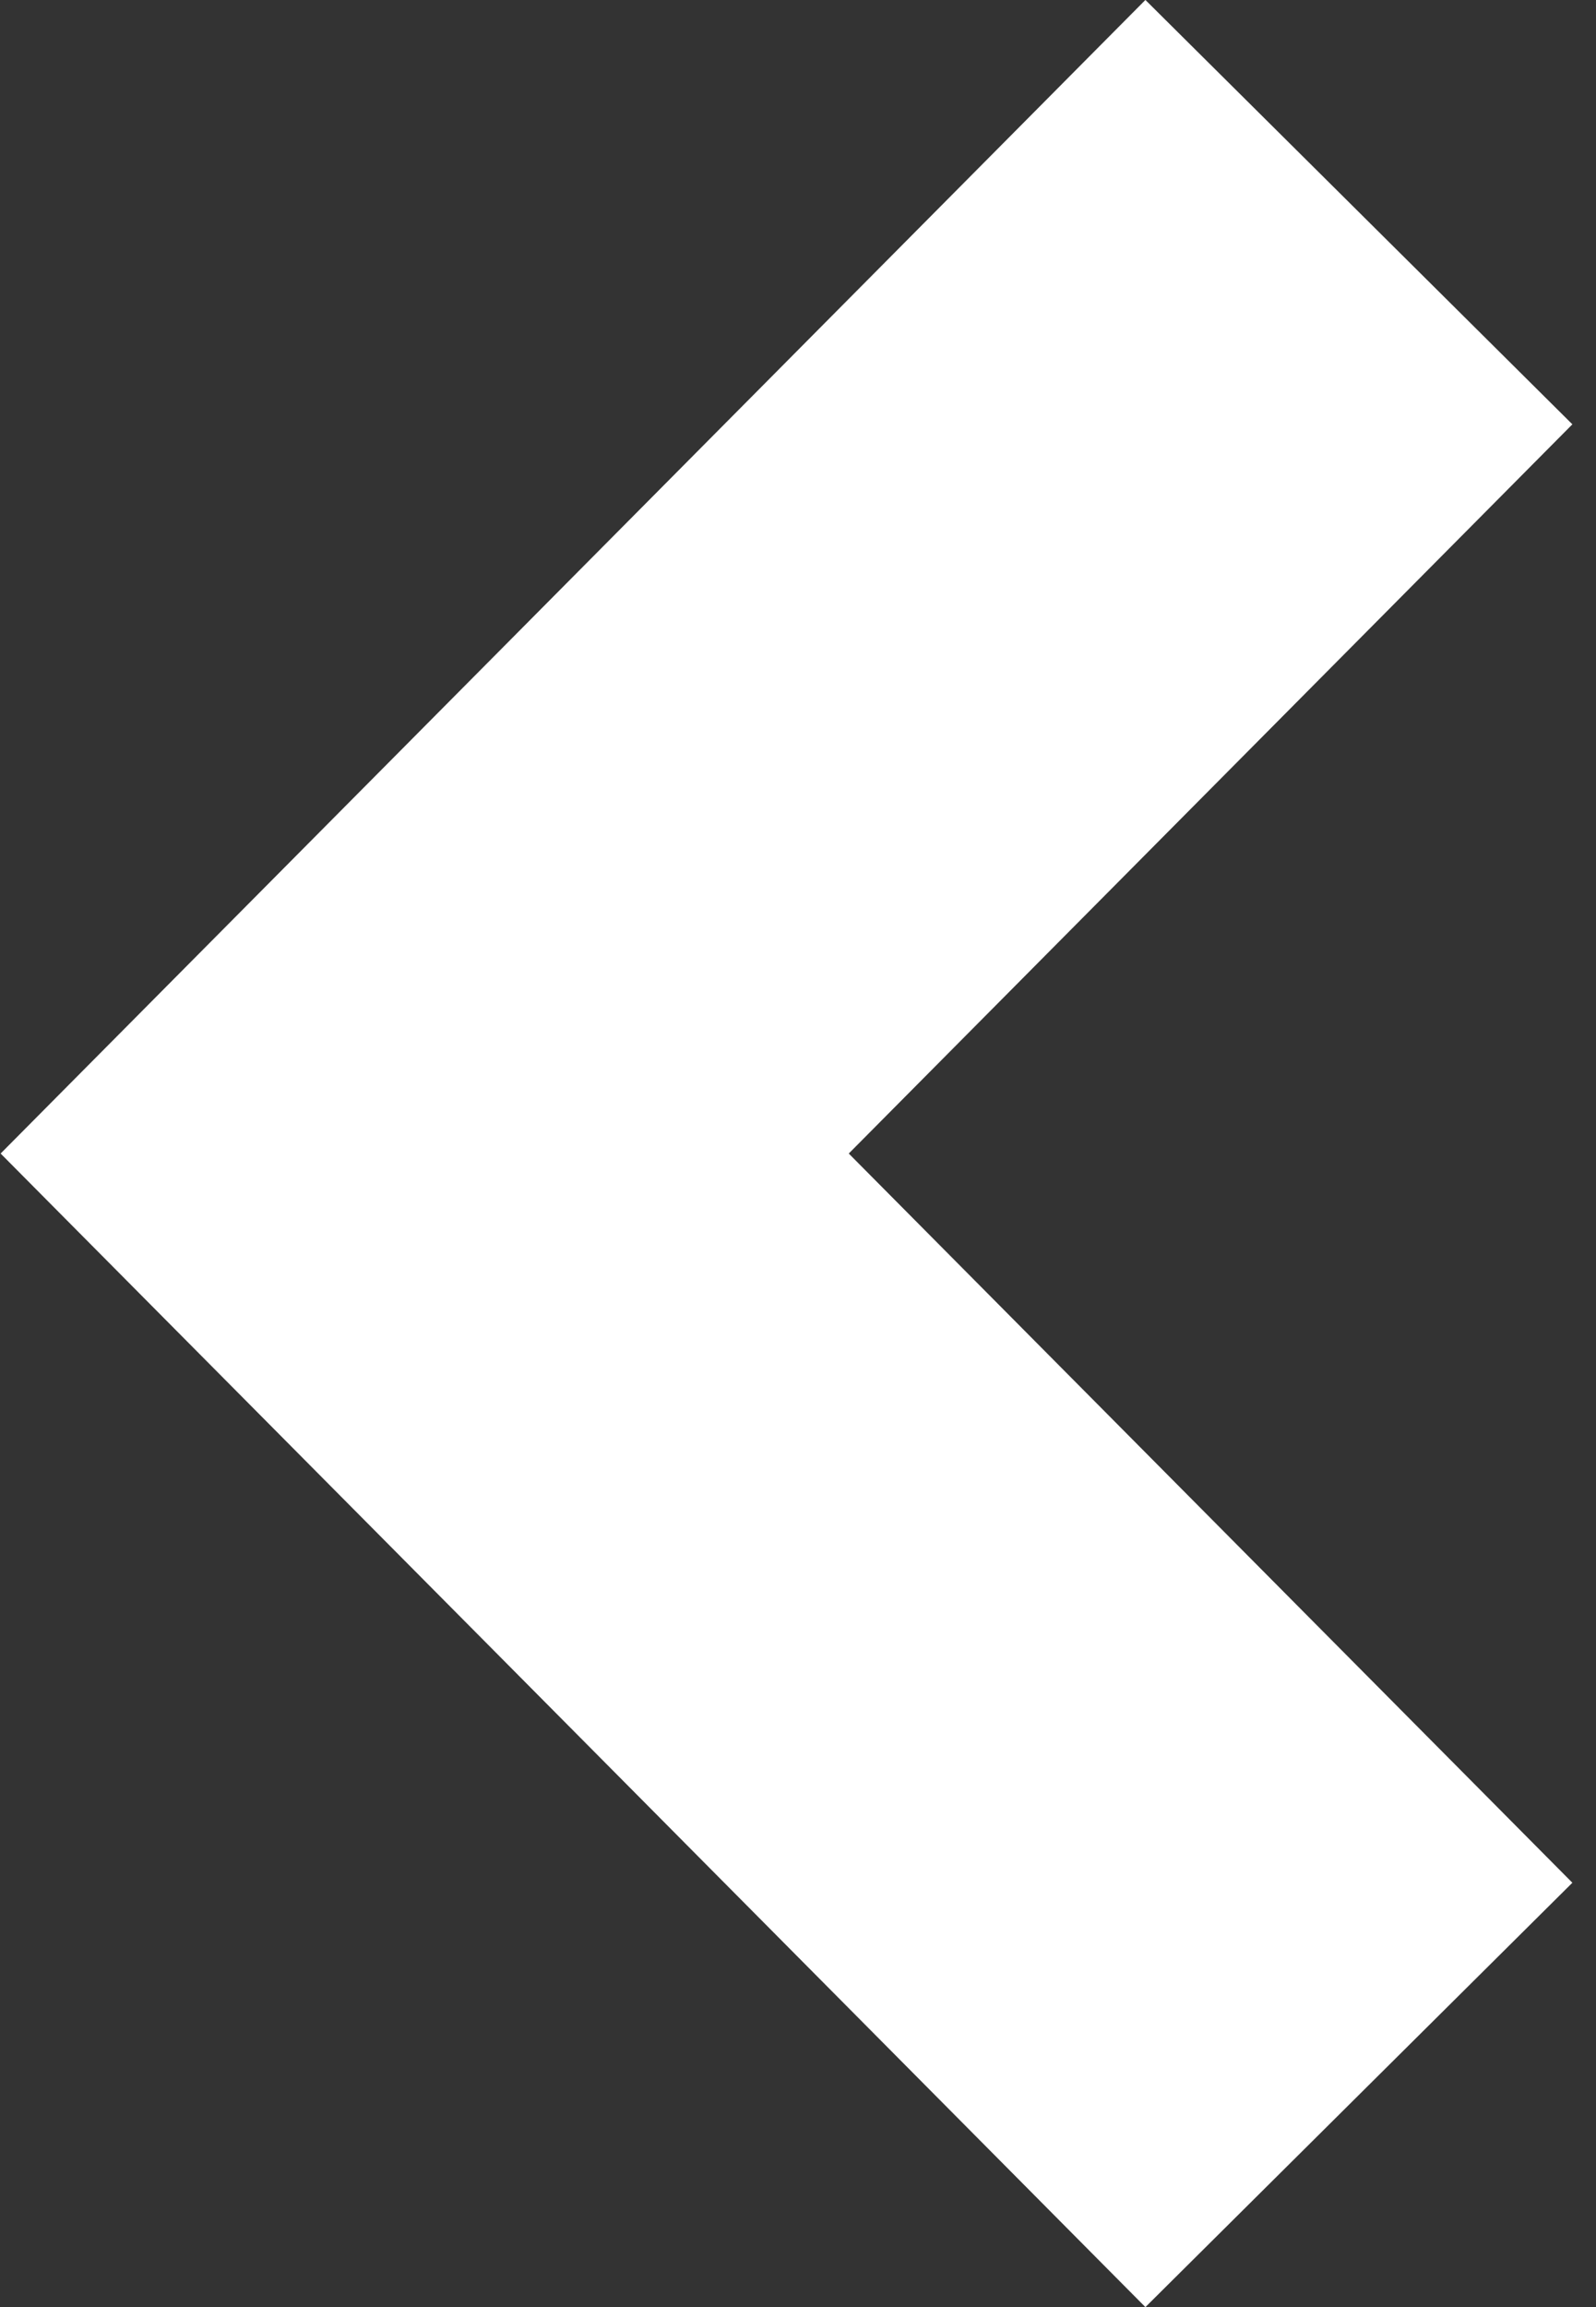 <svg 
 xmlns="http://www.w3.org/2000/svg"
 xmlns:xlink="http://www.w3.org/1999/xlink"
 width="36px" height="52px">
<rect width="100%" height="100%" fill="#333333" stroke="none"/>
<path fill-rule="evenodd" fill="rgb(255, 255, 255)"
 d="M25.836,-0.001 L0.014,26.000 L25.836,52.001 L35.467,42.436 L19.145,26.000 L35.467,9.564 L25.836,-0.001 Z"/>
</svg>